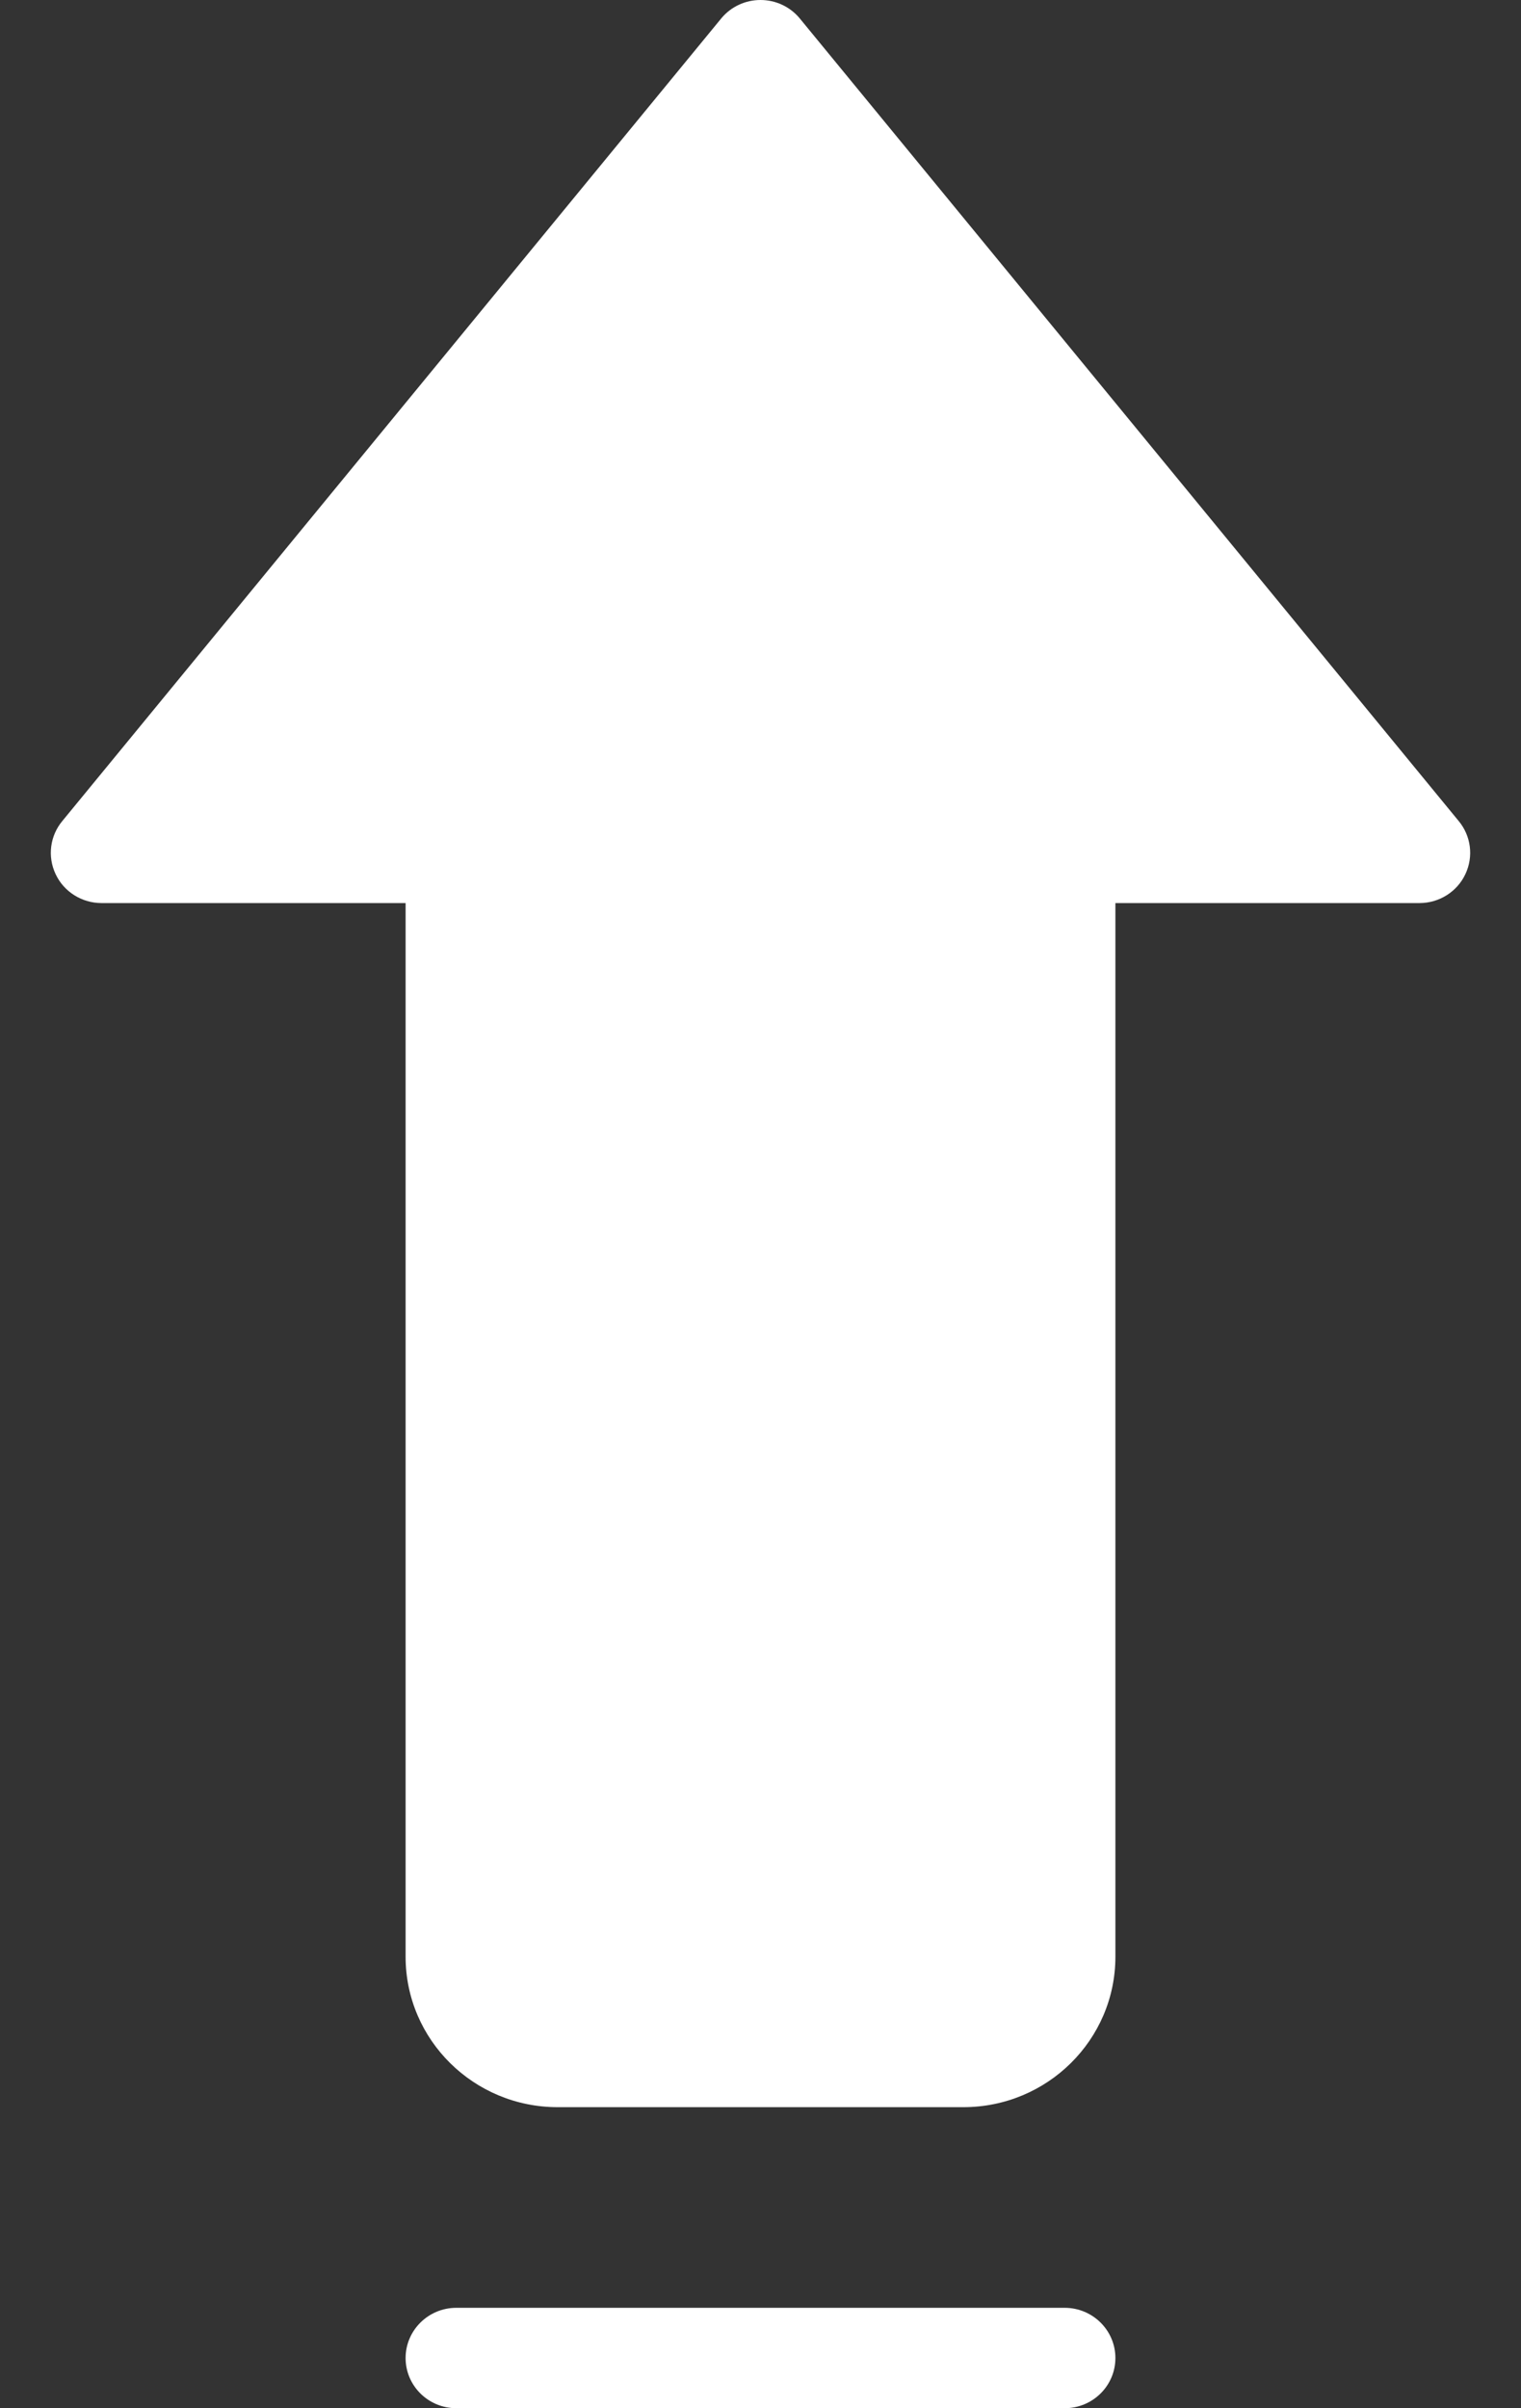<?xml version="1.0" encoding="UTF-8"?>
<svg width="12px" height="19px" viewBox="0 0 12 19" version="1.1" xmlns="http://www.w3.org/2000/svg" xmlns:xlink="http://www.w3.org/1999/xlink">
    <rect x="0" y="0" width="12" height="19" fill="#333333" stroke="none"/>
    <!-- Generator: Sketch 53.1 (72631) - https://sketchapp.com -->
    <title>uploading-ui</title>
    <desc>Created with Sketch.</desc>
    <g id="👩🏼‍💻-Website" stroke="none" stroke-width="1" fill="none" fill-rule="evenodd">
        <g id="Mobile" transform="translate(-308, -37)" fill="#FFFFFF" fill-rule="nonzero">
            <g id="Group-10-Copy" transform="translate(269, 31)">
                <g id="uploading-ui" transform="translate(39, 6)">
                    <path d="M6,1.024 L5.245,1.944 L7.879,5.542 L6.8,5.542 C6.579,5.542 6.4,5.719 6.4,5.938 L6.4,13.854 C6.4,14.073 6.221,14.25 6,14.25 L4,14.25 L4,15.833 L8,15.833 L8,6.333 L10.359,6.333 L6,1.024 Z" id="Path" fill-opacity="0.276"></path>
                    <path d="M8.4,18.208 L3.6,18.208 C3.379,18.208 3.2,18.386 3.2,18.604 C3.2,18.823 3.379,19 3.6,19 L8.4,19 C8.621,19 8.8,18.823 8.8,18.604 C8.8,18.386 8.621,18.208 8.4,18.208 Z" id="Path"></path>
                    <path d="M11.507,6.476 L6.307,0.142 C6.231,0.052 6.119,0 6,0 C5.881,0 5.769,0.052 5.693,0.142 L0.493,6.476 C0.394,6.594 0.373,6.758 0.439,6.897 C0.504,7.036 0.646,7.125 0.801,7.125 L3.2,7.125 L3.2,15.438 C3.2,16.093 3.737,16.625 4.4,16.625 L7.6,16.625 C8.263,16.625 8.8,16.093 8.8,15.438 L8.8,7.125 L11.199,7.125 C11.354,7.125 11.496,7.036 11.561,6.897 C11.627,6.758 11.606,6.594 11.507,6.476 Z" id="Shape"></path>
                </g>
            </g>
        </g>
    </g>
</svg>